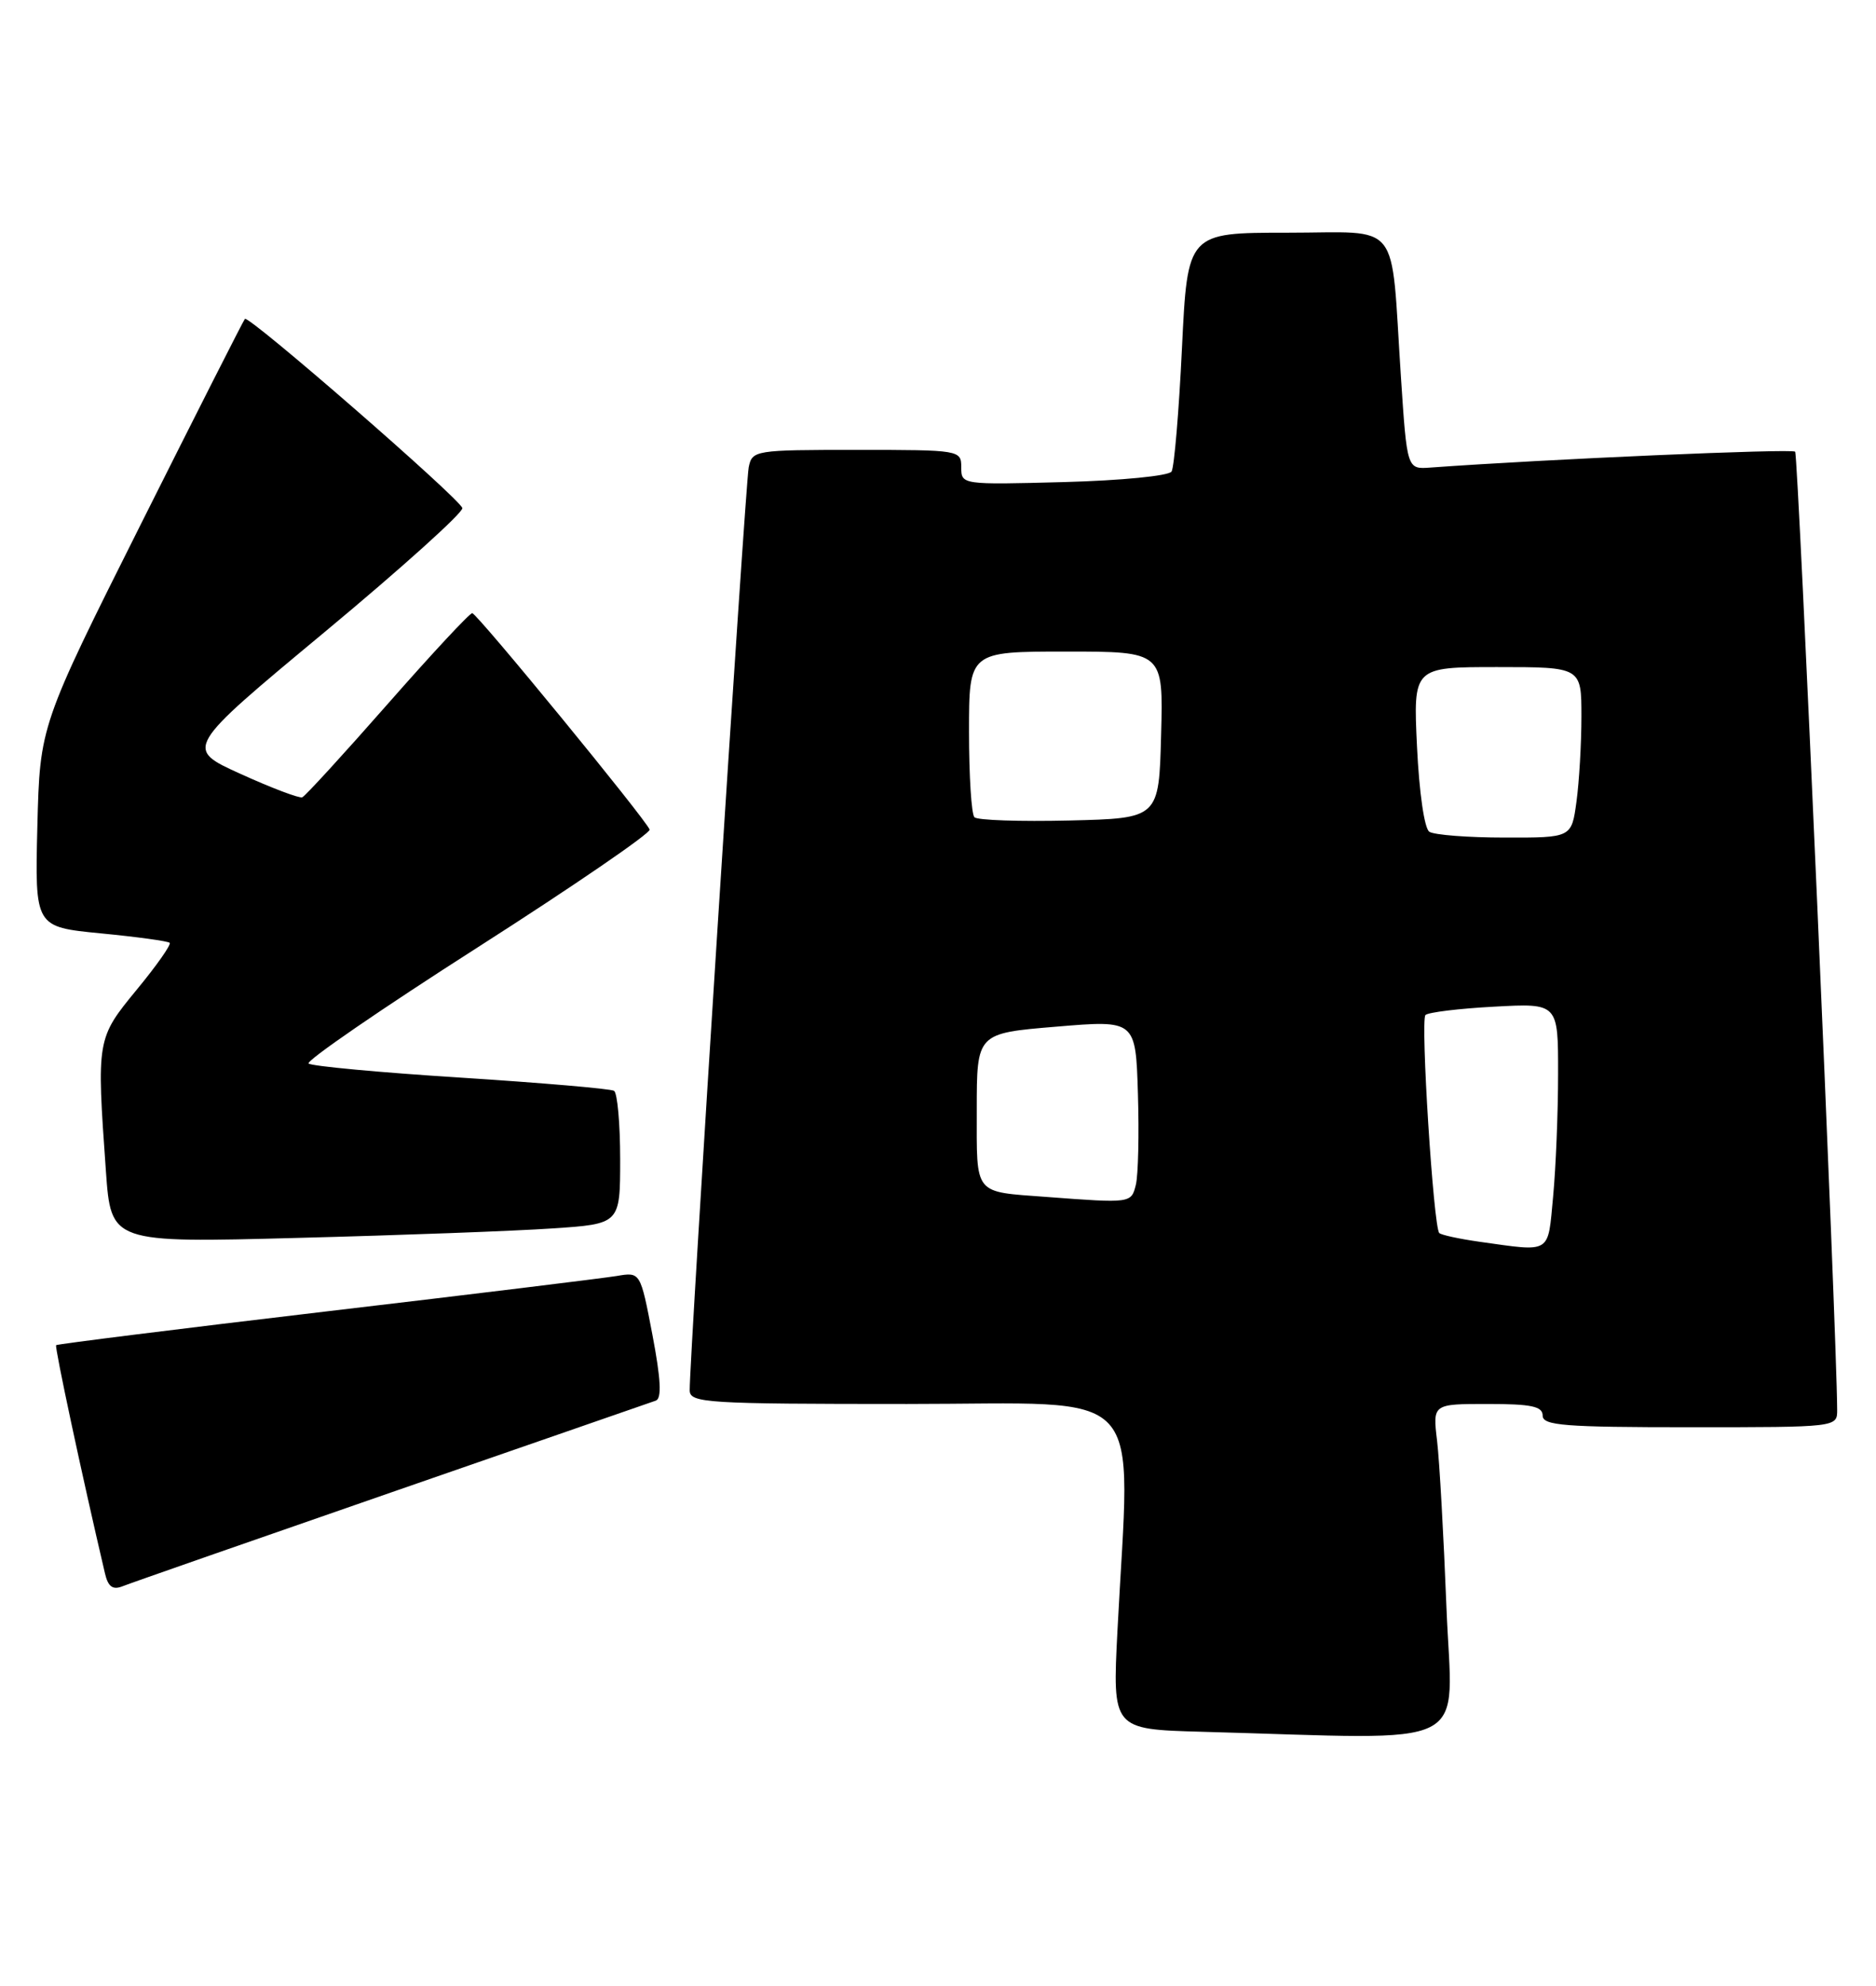 <?xml version="1.0" encoding="UTF-8" standalone="no"?>
<!DOCTYPE svg PUBLIC "-//W3C//DTD SVG 1.1//EN" "http://www.w3.org/Graphics/SVG/1.1/DTD/svg11.dtd" >
<svg xmlns="http://www.w3.org/2000/svg" xmlns:xlink="http://www.w3.org/1999/xlink" version="1.1" viewBox="0 0 242 256">
 <g >
 <path fill="currentColor"
d=" M 186.59 207.25 C 186.23 198.04 185.69 188.36 185.38 185.75 C 184.81 181.00 184.81 181.00 191.91 181.00 C 197.55 181.00 199.00 181.31 199.00 182.50 C 199.00 183.78 201.78 184.00 218.00 184.00 C 237.00 184.00 237.00 184.00 236.99 181.75 C 236.94 171.69 231.97 58.64 231.57 58.23 C 231.15 57.82 199.52 59.19 184.50 60.28 C 181.50 60.50 181.50 60.50 180.71 48.50 C 179.36 27.98 180.96 30.00 166.05 30.00 C 153.19 30.00 153.19 30.00 152.47 44.89 C 152.08 53.08 151.47 60.23 151.13 60.79 C 150.78 61.35 144.65 61.95 137.25 62.15 C 124.07 62.50 124.00 62.49 124.00 60.25 C 124.00 58.03 123.83 58.00 110.52 58.00 C 97.34 58.00 97.03 58.05 96.58 60.25 C 96.15 62.37 88.91 175.52 88.97 179.25 C 89.00 180.87 91.01 181.00 117.00 181.00 C 148.54 181.00 145.80 178.05 144.15 210.22 C 143.50 222.94 143.50 222.94 155.00 223.26 C 190.79 224.23 187.32 225.99 186.59 207.25 Z  M 50.50 192.39 C 68.65 186.10 84.00 180.78 84.60 180.57 C 85.38 180.29 85.25 177.81 84.16 172.08 C 82.61 163.98 82.61 163.98 79.56 164.50 C 77.88 164.78 60.98 166.85 42.01 169.08 C 23.03 171.32 7.39 173.28 7.24 173.42 C 7.03 173.64 10.56 190.15 13.54 202.84 C 13.94 204.56 14.54 205.00 15.79 204.51 C 16.73 204.13 32.35 198.68 50.50 192.39 Z  M 71.25 158.37 C 80.00 157.79 80.00 157.79 80.00 149.45 C 80.00 144.87 79.64 140.90 79.21 140.63 C 78.77 140.36 69.88 139.60 59.46 138.93 C 49.03 138.27 40.19 137.45 39.81 137.11 C 39.43 136.78 49.24 130.04 61.61 122.14 C 73.97 114.24 83.96 107.40 83.80 106.95 C 83.33 105.65 61.57 79.11 60.92 79.05 C 60.60 79.02 55.70 84.29 50.02 90.75 C 44.34 97.21 39.38 102.63 38.99 102.79 C 38.61 102.94 35.03 101.59 31.05 99.78 C 23.80 96.50 23.80 96.50 41.86 81.50 C 51.79 73.25 59.79 66.05 59.64 65.50 C 59.29 64.25 32.07 40.58 31.59 41.11 C 31.40 41.33 25.37 53.21 18.20 67.52 C 5.15 93.55 5.15 93.55 4.82 106.52 C 4.50 119.50 4.50 119.50 12.99 120.33 C 17.66 120.78 21.67 121.33 21.89 121.55 C 22.11 121.77 20.20 124.49 17.64 127.59 C 12.47 133.88 12.45 133.97 13.66 150.96 C 14.32 160.23 14.32 160.23 38.41 159.59 C 51.66 159.25 66.44 158.70 71.25 158.37 Z  M 190.79 160.08 C 188.20 159.71 185.89 159.21 185.66 158.96 C 184.91 158.16 183.22 131.53 183.88 130.86 C 184.22 130.51 188.21 130.02 192.75 129.78 C 201.00 129.33 201.00 129.33 200.99 138.42 C 200.99 143.41 200.70 150.54 200.35 154.25 C 199.64 161.76 200.24 161.40 190.79 160.08 Z  M 135.00 154.31 C 125.52 153.60 126.00 154.20 126.00 143.09 C 126.00 133.21 126.00 133.21 136.25 132.36 C 146.50 131.50 146.50 131.50 146.79 141.00 C 146.95 146.22 146.83 151.51 146.52 152.75 C 145.93 155.13 145.89 155.13 135.00 154.31 Z  M 184.38 107.23 C 183.74 106.81 183.07 102.15 182.79 96.25 C 182.30 86.00 182.30 86.00 193.15 86.00 C 204.00 86.00 204.00 86.00 204.00 92.36 C 204.00 95.86 203.71 100.81 203.36 103.36 C 202.73 108.00 202.73 108.00 194.11 107.98 C 189.38 107.98 185.00 107.64 184.38 107.23 Z  M 125.70 105.36 C 125.31 104.98 125.00 100.02 125.00 94.33 C 125.00 84.00 125.00 84.00 137.53 84.00 C 150.07 84.00 150.07 84.00 149.78 94.75 C 149.50 105.50 149.50 105.50 137.95 105.78 C 131.59 105.93 126.08 105.75 125.70 105.36 Z "/>
</g>
</svg>